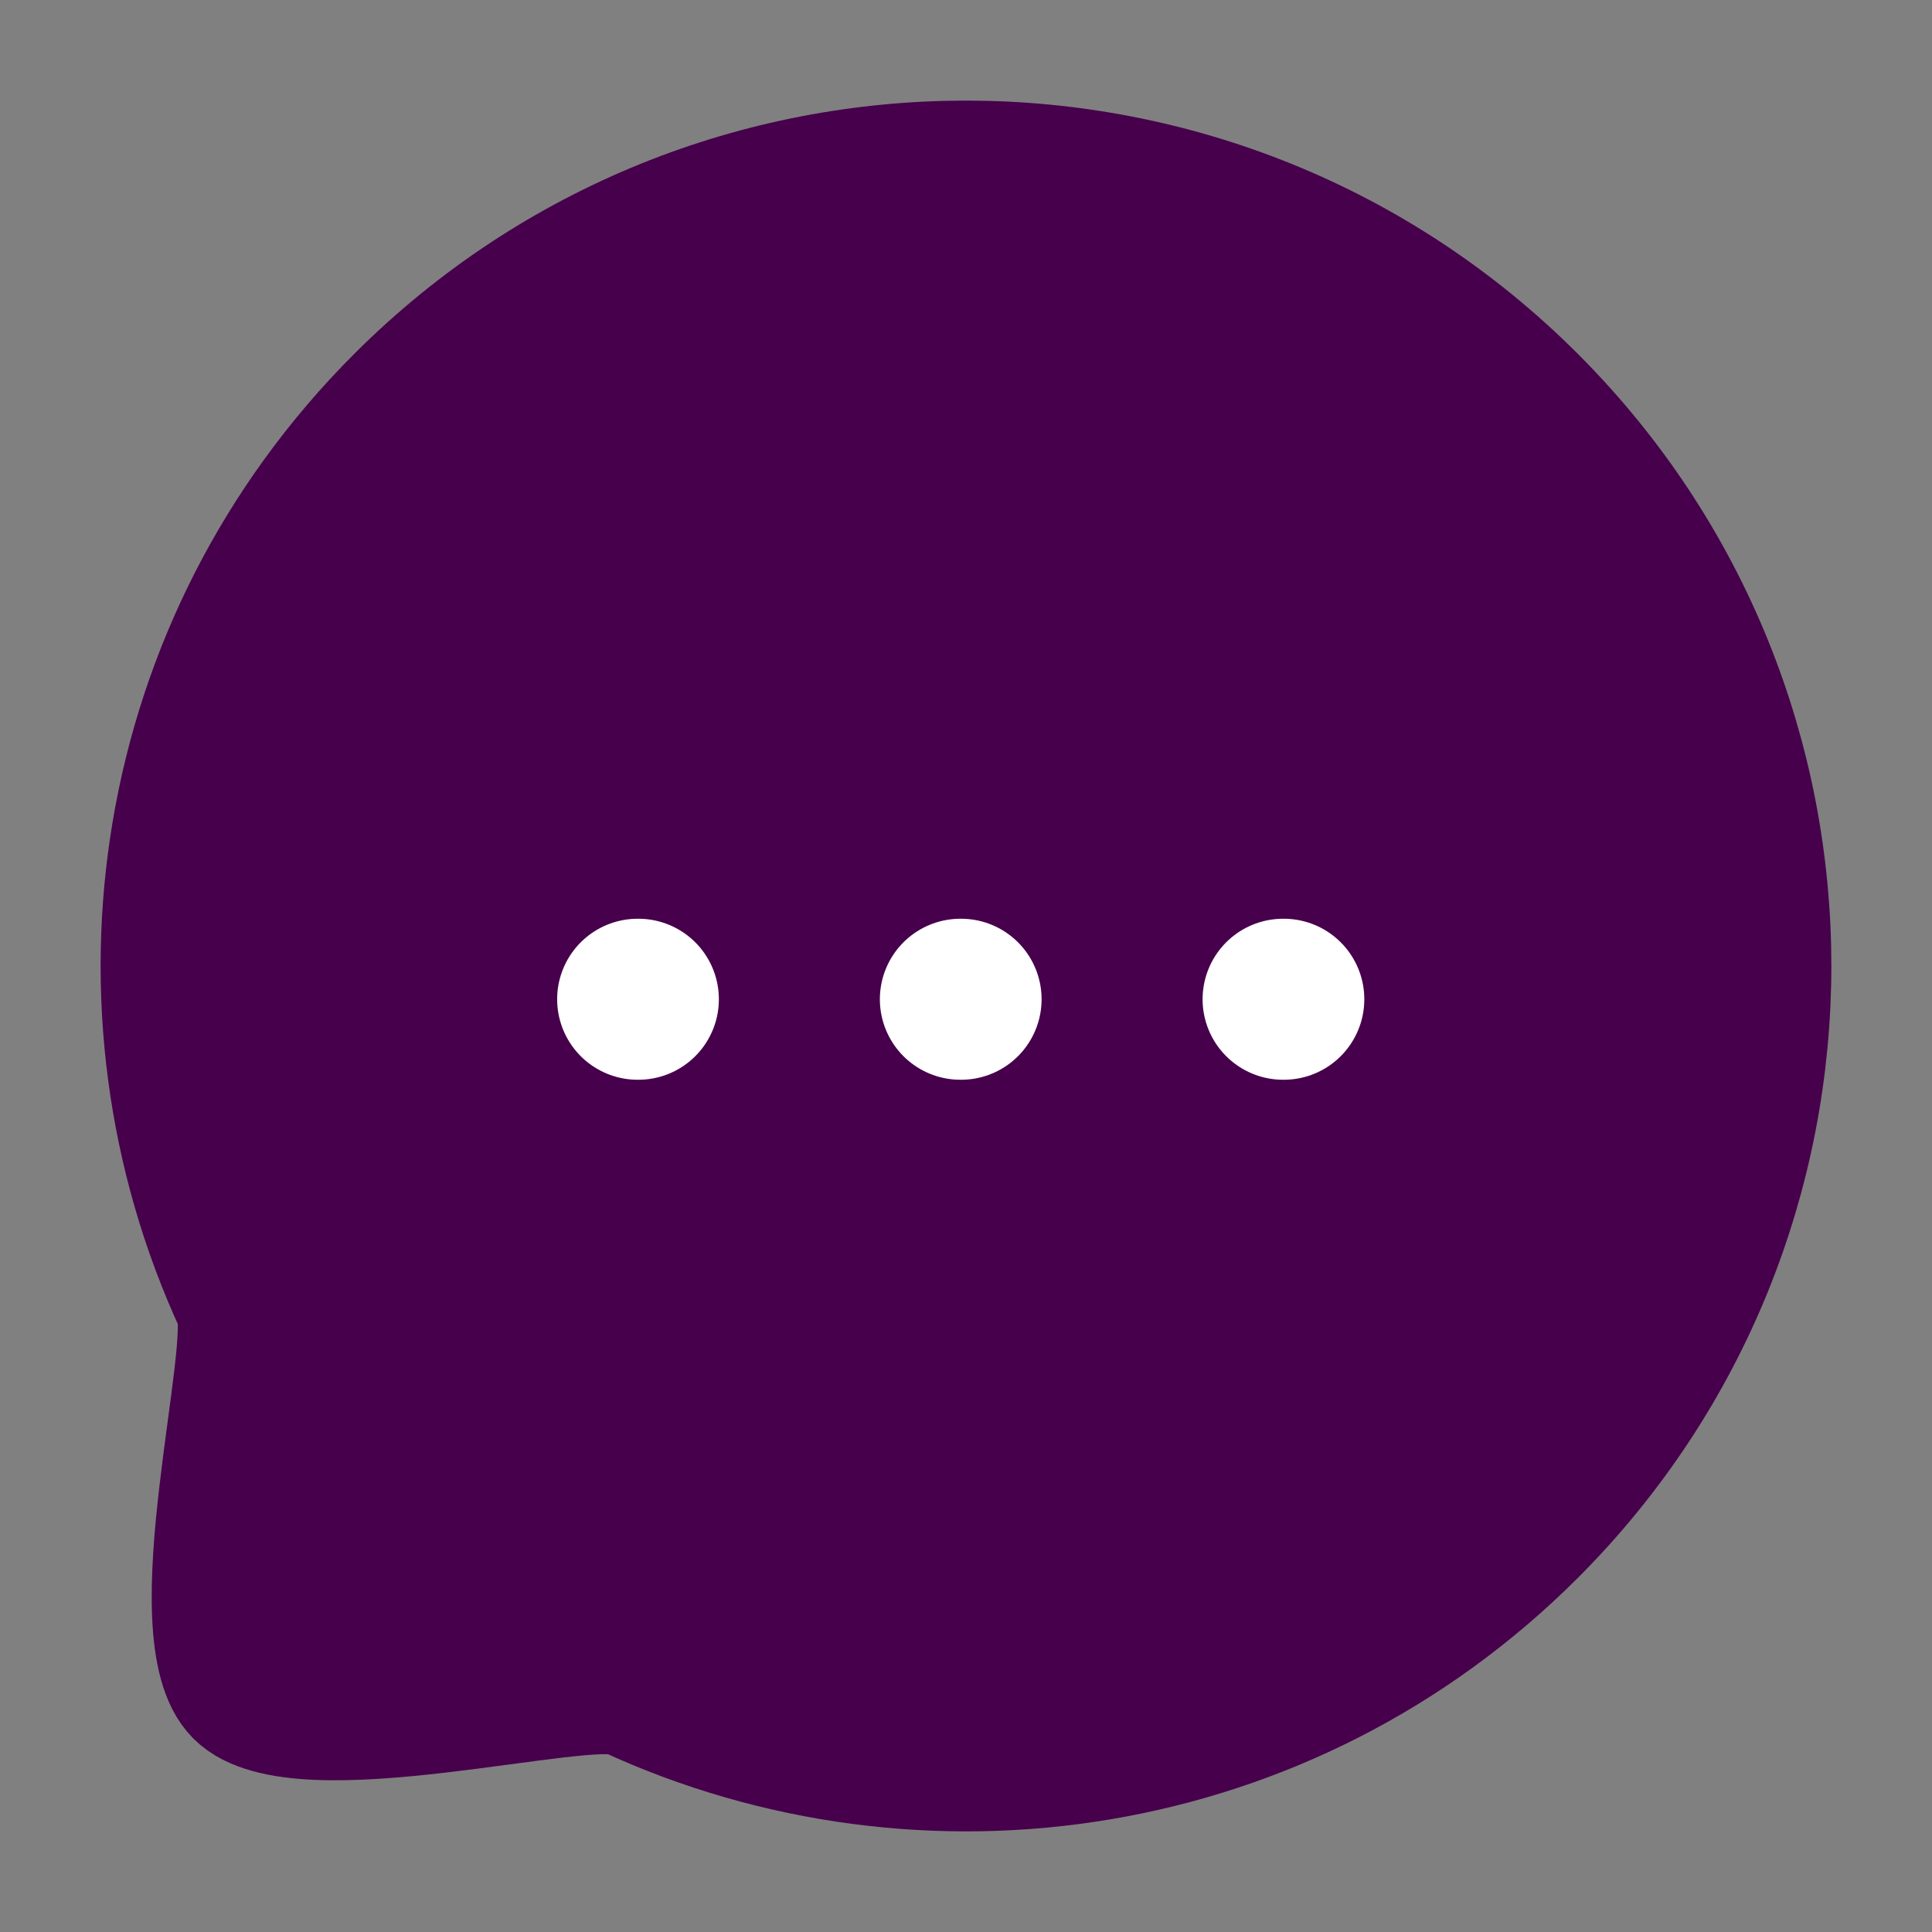 <svg width="24" height="24" viewBox="0 0 24 24" fill="none" xmlns="http://www.w3.org/2000/svg">
<rect x="0" y="0" width="24" height="24" fill="#808080" stroke="none"/>
<path fill-rule="evenodd" clip-rule="evenodd" d="M19.071 19.07C16.016 22.126 11.49 22.787 7.786 21.074C7.24 20.854 3.701 21.834 2.933 21.067C2.166 20.299 3.146 16.76 2.926 16.213C1.213 12.511 1.874 7.983 4.93 4.927C8.831 1.024 15.17 1.024 19.071 4.927C22.98 8.836 22.972 15.168 19.071 19.07Z" fill="#47004C" stroke="#47004C" stroke-width="1.5" stroke-linecap="round" stroke-linejoin="round"/>
<path d="M15.939 12.413H15.948" stroke="white" stroke-width="2" stroke-linecap="round" stroke-linejoin="round"/>
<path d="M11.93 12.413H11.939" stroke="white" stroke-width="2" stroke-linecap="round" stroke-linejoin="round"/>
<path d="M7.921 12.413H7.93" stroke="white" stroke-width="2" stroke-linecap="round" stroke-linejoin="round"/>
</svg>
